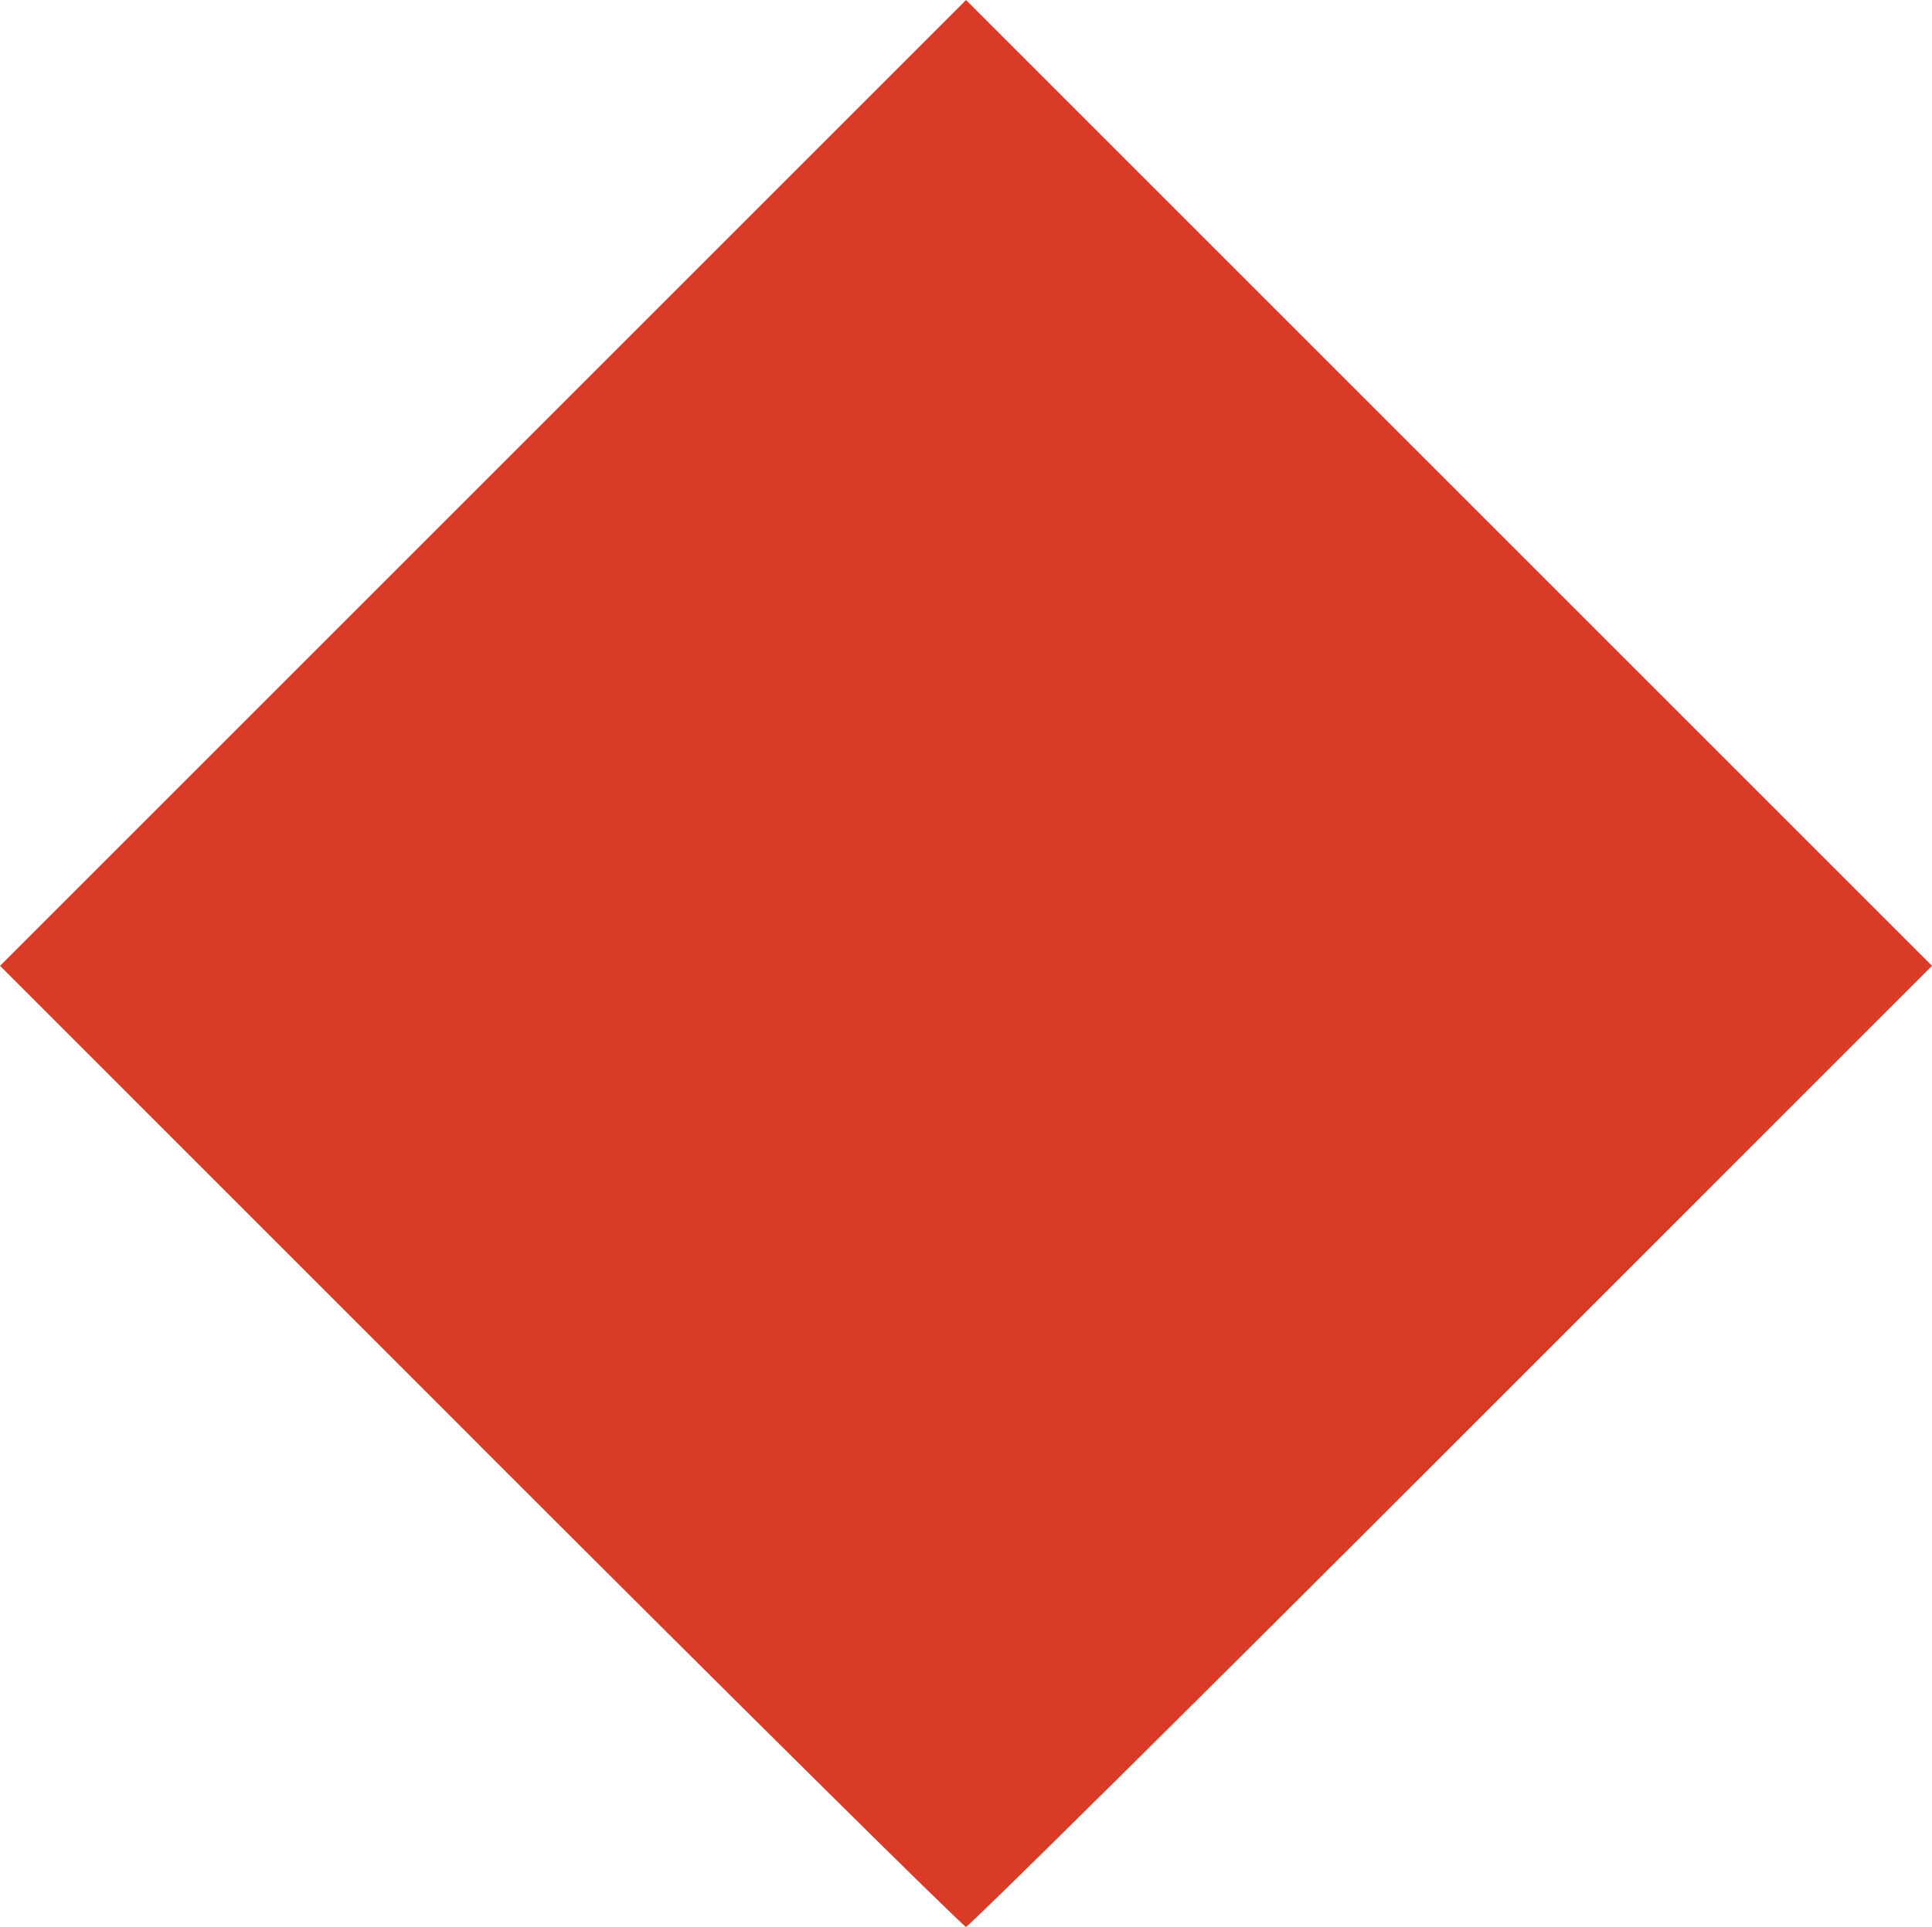<?xml version="1.0" encoding="UTF-8" standalone="no"?>
<!-- Created with Inkscape (http://www.inkscape.org/) -->

<svg
   width="52.649mm"
   height="52.519mm"
   viewBox="0 0 52.649 52.519"
   version="1.1"
   id="svg5"
   xml:space="preserve"
   xmlns:inkscape="http://www.inkscape.org/namespaces/inkscape"
   xmlns:sodipodi="http://sodipodi.sourceforge.net/DTD/sodipodi-0.dtd"
   xmlns="http://www.w3.org/2000/svg"
   xmlns:svg="http://www.w3.org/2000/svg"><sodipodi:namedview
     id="namedview7"
     pagecolor="#ffffff"
     bordercolor="#000000"
     borderopacity="0.25"
     inkscape:showpageshadow="2"
     inkscape:pageopacity="0.0"
     inkscape:pagecheckerboard="0"
     inkscape:deskcolor="#d1d1d1"
     inkscape:document-units="mm"
     showgrid="false" /><defs
     id="defs2" /><g
     inkscape:label="Layer 1"
     inkscape:groupmode="layer"
     id="layer1"
     transform="translate(-69.319,-41.698)"><path
       style="fill:#da3b26;fill-opacity:1;stroke-width:0.265"
       d="m 82.415,81.12 -13.095,-13.097 13.162,-13.162 13.162,-13.162 13.162,13.162 13.162,13.162 -13.095,13.097 c -7.202,7.203 -13.156,13.097 -13.23,13.097 -0.074,0 -6.027,-5.894 -13.23,-13.097 z"
       id="path248"
       inkscape:export-filename="megalithic_tombstone_red.svg"
       inkscape:export-xdpi="96.487297"
       inkscape:export-ydpi="96.487297" /></g></svg>
